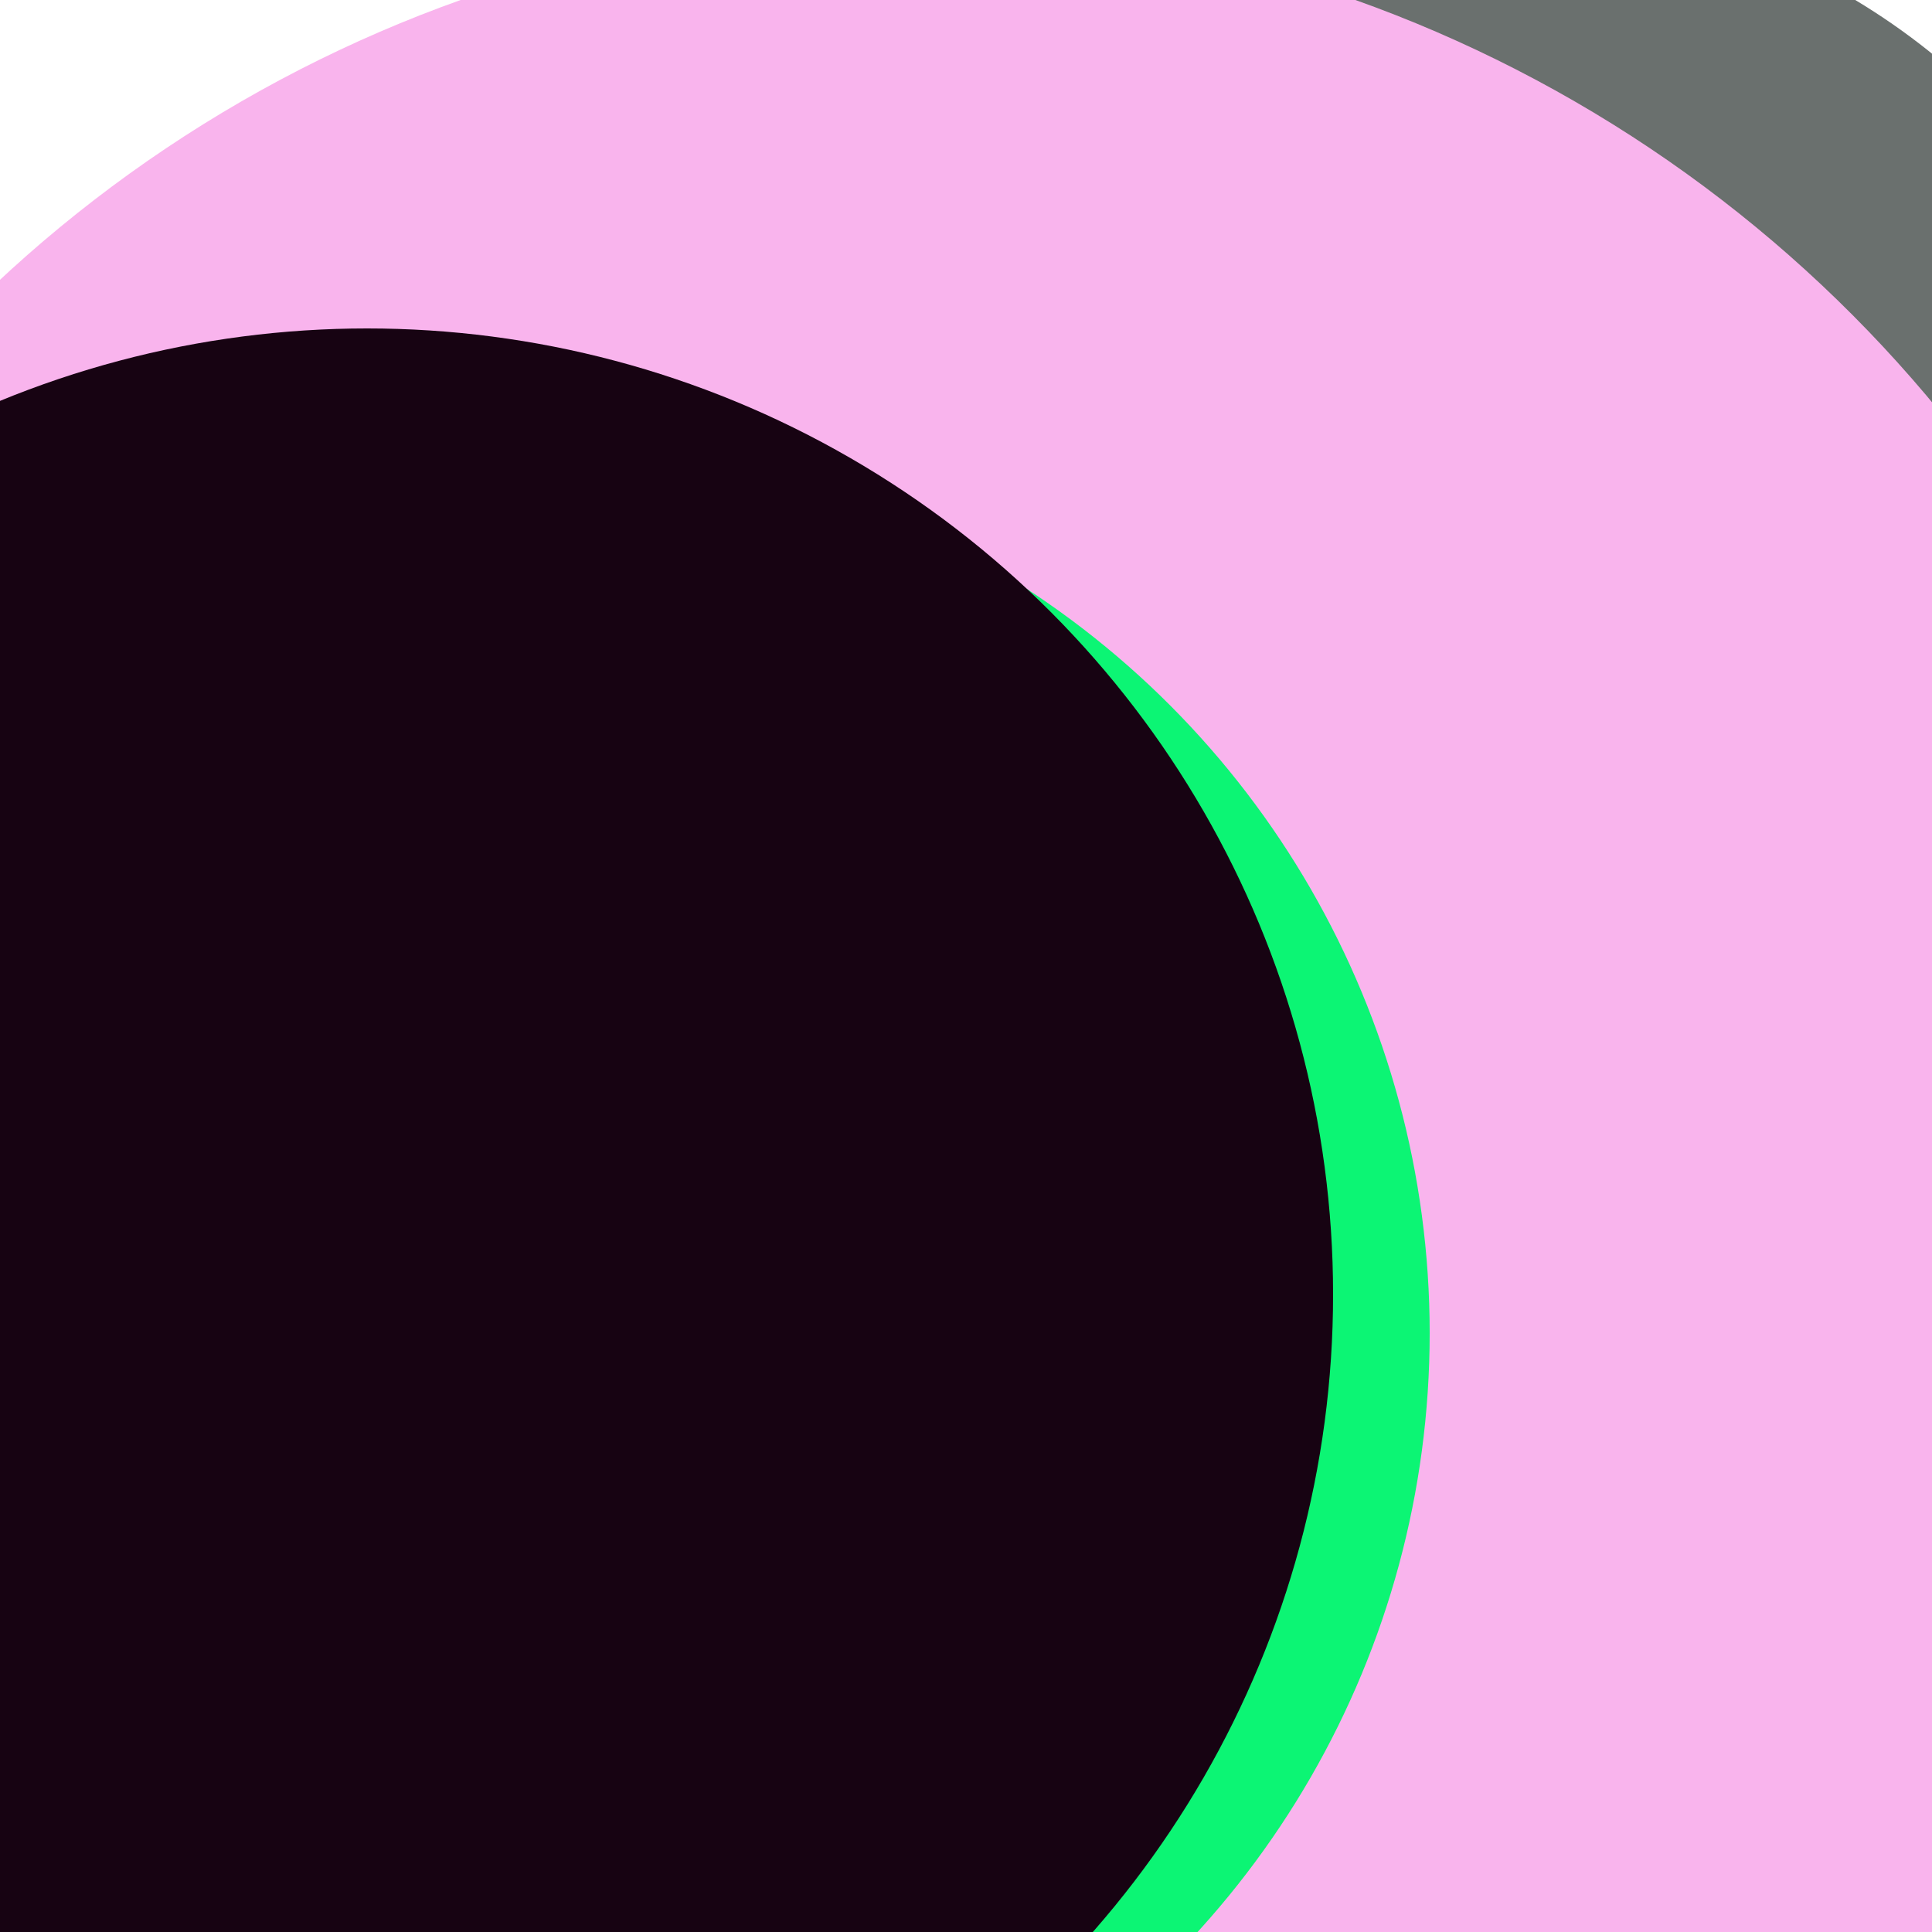 <svg xmlns="http://www.w3.org/2000/svg" preserveAspectRatio="xMinYMin meet" viewBox="0 0 777 777"><defs><filter id="f0" width="300%" height="300%" x="-100%" y="-100%"><feGaussianBlur in="SourceGraphic" stdDeviation="111"/></filter><filter id="f1" width="300%" height="300%" x="-100%" y="-100%"><feGaussianBlur in="SourceGraphic" stdDeviation="700"/></filter></defs><rect width="100%" height="100%" fill="#fff" /><circle cx="78%" cy="30%" r="35%" filter="url(#f1)" fill="#6a706e"></circle><circle cx="58%" cy="22%" r="6%" filter="url(#f1)" fill="#f9b4ed"></circle><circle cx="47%" cy="65%" r="69%" filter="url(#f0)" fill="#f9b4ed"></circle><circle cx="22%" cy="62%" r="12%" filter="url(#f0)" fill="#6a706e"></circle><circle cx="10%" cy="42%" r="8%" filter="url(#f0)" fill="#170312"></circle><circle cx="65%" cy="36%" r="5%" filter="url(#f0)" fill="#f9b4ed"></circle><circle cx="17%" cy="47%" r="15%" filter="url(#f0)" fill="#ff5714"></circle><circle cx="28%" cy="69%" r="46%" filter="url(#f0)" fill="#0cf574"></circle><circle cx="19%" cy="67%" r="50%" filter="url(#f0)" fill="#170312"></circle></svg>